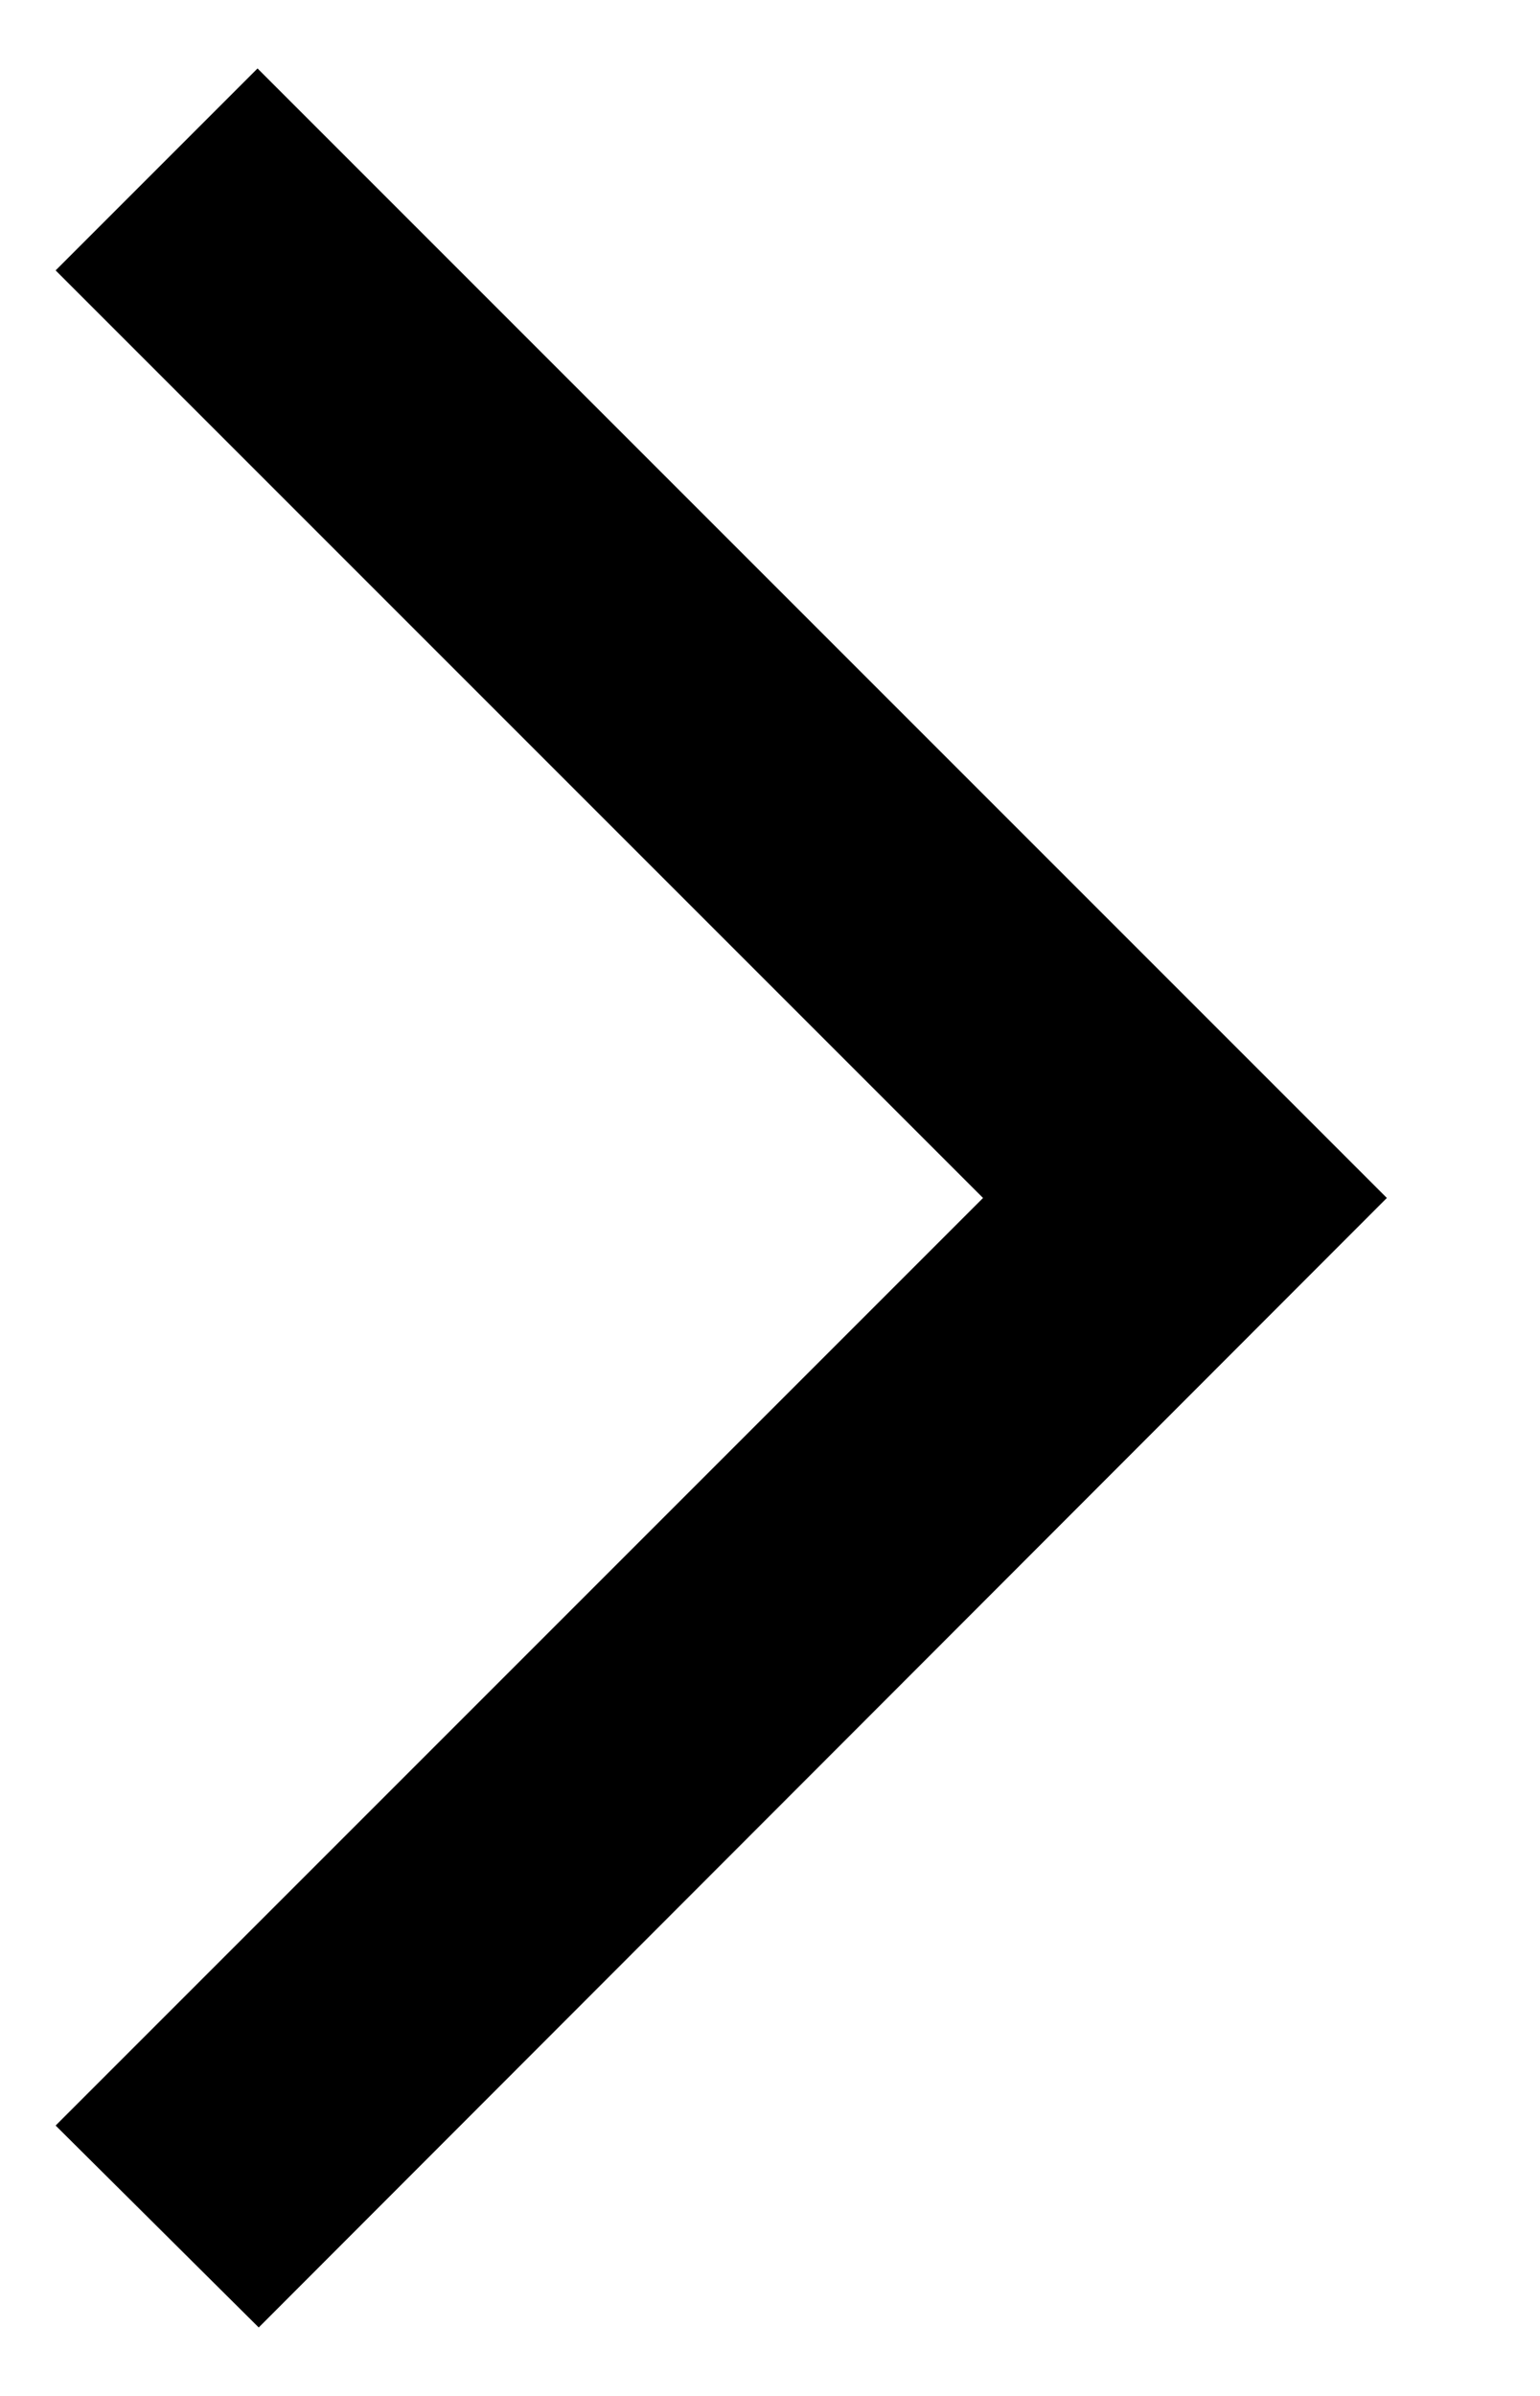<svg width="9" height="14" viewBox="0 0 9 14" fill="none" xmlns="http://www.w3.org/2000/svg">
<path d="M0.325 12.42L1.512 13.6L8.105 7L1.505 0.4L0.325 1.58L5.745 7L0.325 12.42Z" fill="black"/>
</svg>
